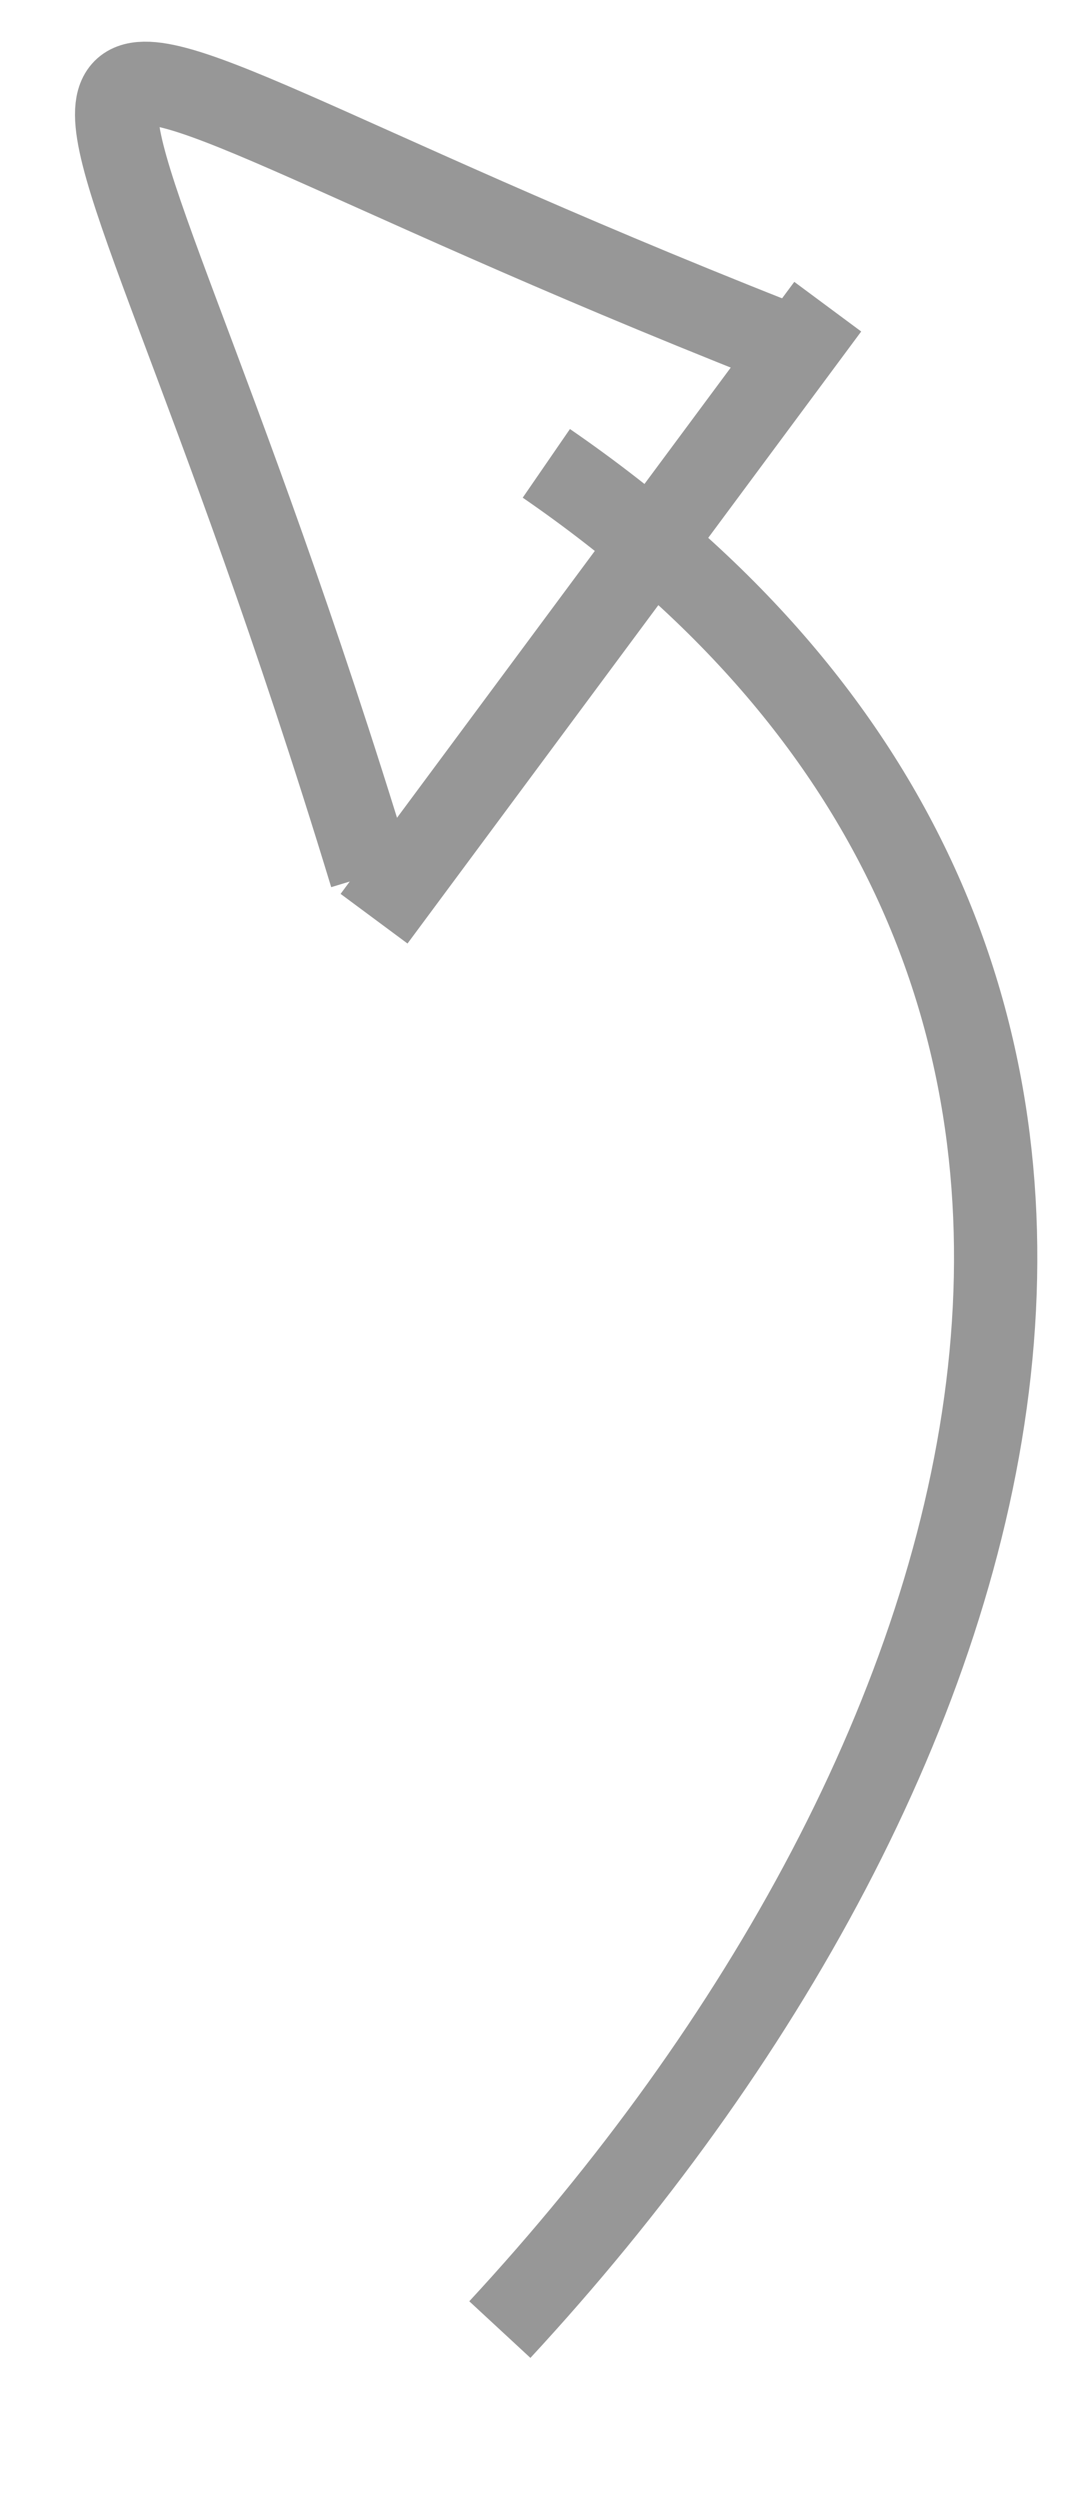 <svg xmlns="http://www.w3.org/2000/svg" width="13" height="30" viewBox="0 0 13 30"><g><g><path fill="none" stroke="#979797" stroke-miterlimit="50" d="M6 27.954c6.265-6.767 9.218-16.435.558-22.394"/></g><g transform="rotate(-20 -598 -624.5)"><path fill="none" stroke="#979797" stroke-miterlimit="50" d="M.26 26.993c3.484-1.238 7.078-3.742 9.968-6.863"/></g><g><path fill="none" stroke="#979797" stroke-miterlimit="50" d="M4.49 11.024L9.936 3.68"/></g><g><path fill="none" stroke="#979797" stroke-miterlimit="50" d="M4.454 10.5C.767-1.616-1.497-.183 9.288 4.078"/></g></g></svg>